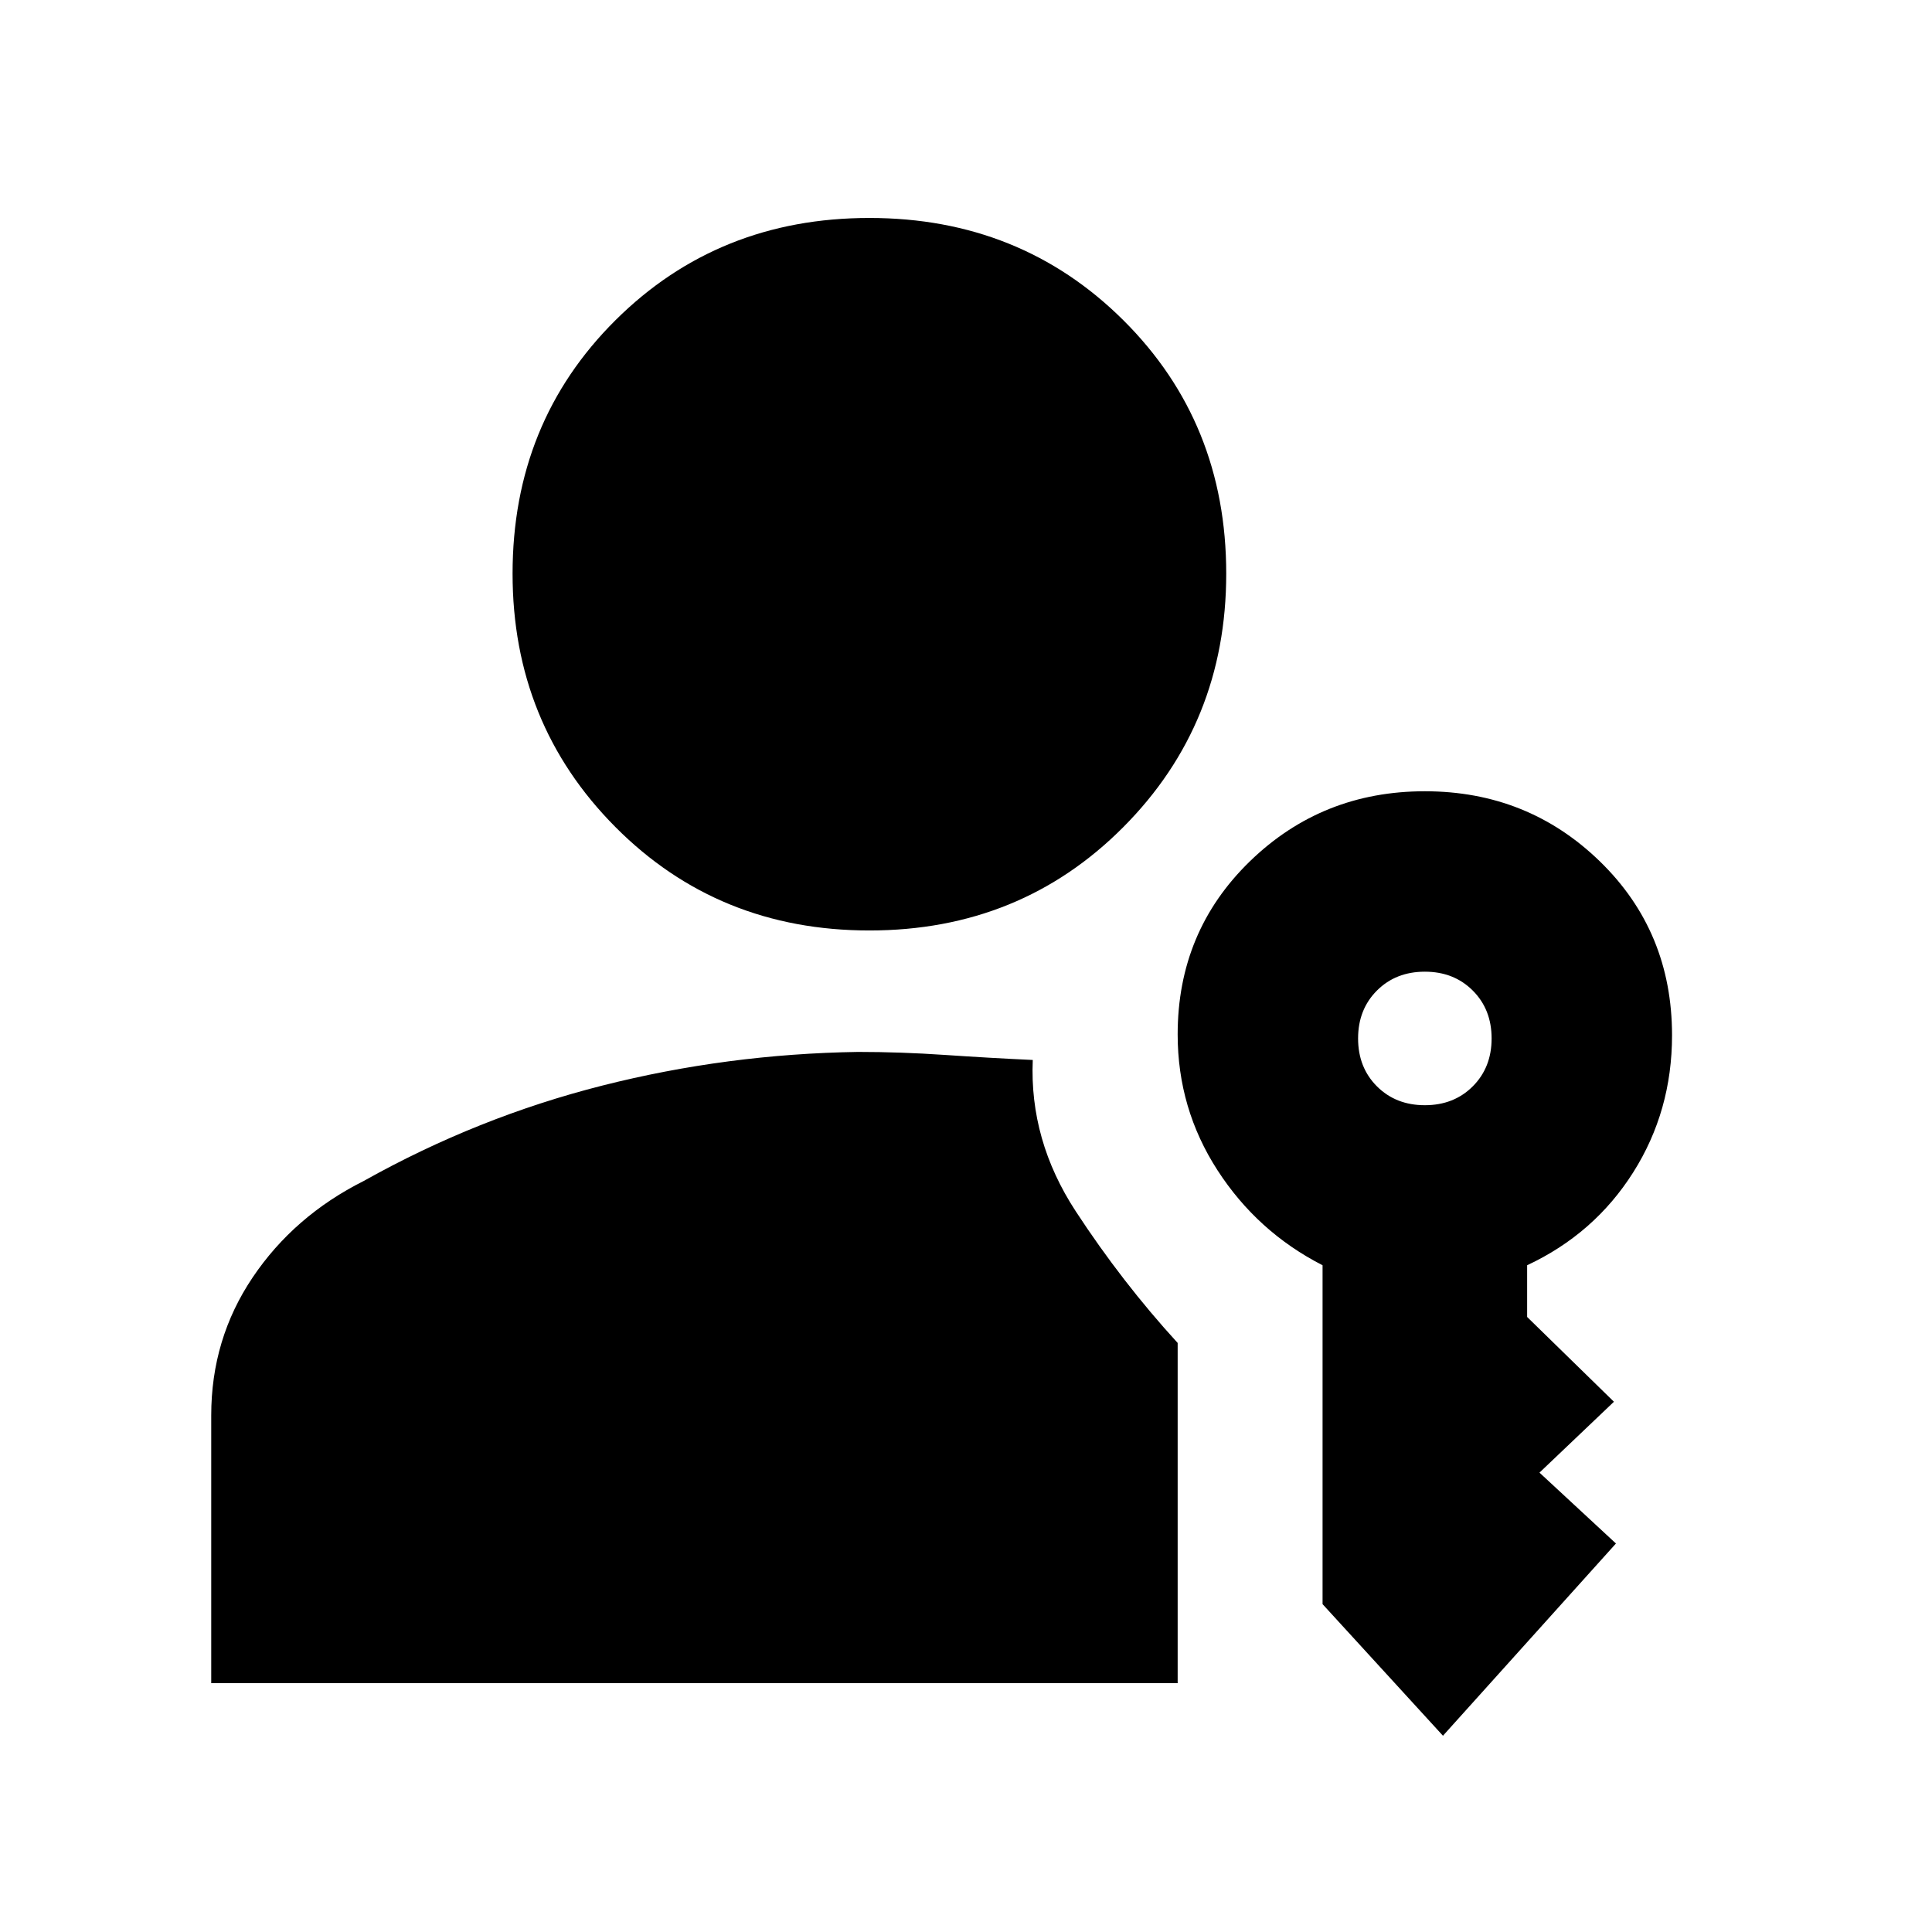 <svg xmlns="http://www.w3.org/2000/svg" height="20" viewBox="0 -960 960 960" width="20"><path d="M432-497.652q-75.087 0-126.196-51.392-51.109-51.391-51.109-125.913 0-75.088 51.109-125.914Q356.913-851.697 432-851.697q75.087 0 126.196 50.826 51.109 50.826 51.109 125.914 0 74.522-51.109 125.913Q507.087-497.652 432-497.652Zm285 400.13-59.826-65.391v-168.391q-32.4-16.574-52.2-47.198-19.8-30.623-19.8-67.498 0-51.13 35.848-85.978Q656.87-566.826 708-566.826q51.13 0 86.978 34.848 35.848 34.848 35.848 86.433 0 37.585-19.3 68.097-19.3 30.512-52.7 46.144v25.695l43.131 42.131-37 35.217 38 35.218L717-97.521Zm-9-313.304q14.435 0 23.804-9.37 9.37-9.369 9.37-23.804 0-14.435-9.37-23.804-9.369-9.37-23.804-9.37-14.435 0-23.804 9.37-9.37 9.369-9.37 23.804 0 14.435 9.37 23.804 9.369 9.37 23.804 9.37Zm-194.826-22.479q-1.696 39.93 21.369 75.205 23.066 35.274 50.631 65.401v169.047H104.956v-133.044q0-37.956 20.57-68.527 20.57-30.571 55.242-47.981 56.536-31.666 118.542-47.384 62.005-15.717 127.038-16.717 21.221 0 43.241 1.5t43.585 2.5Z"/></svg>